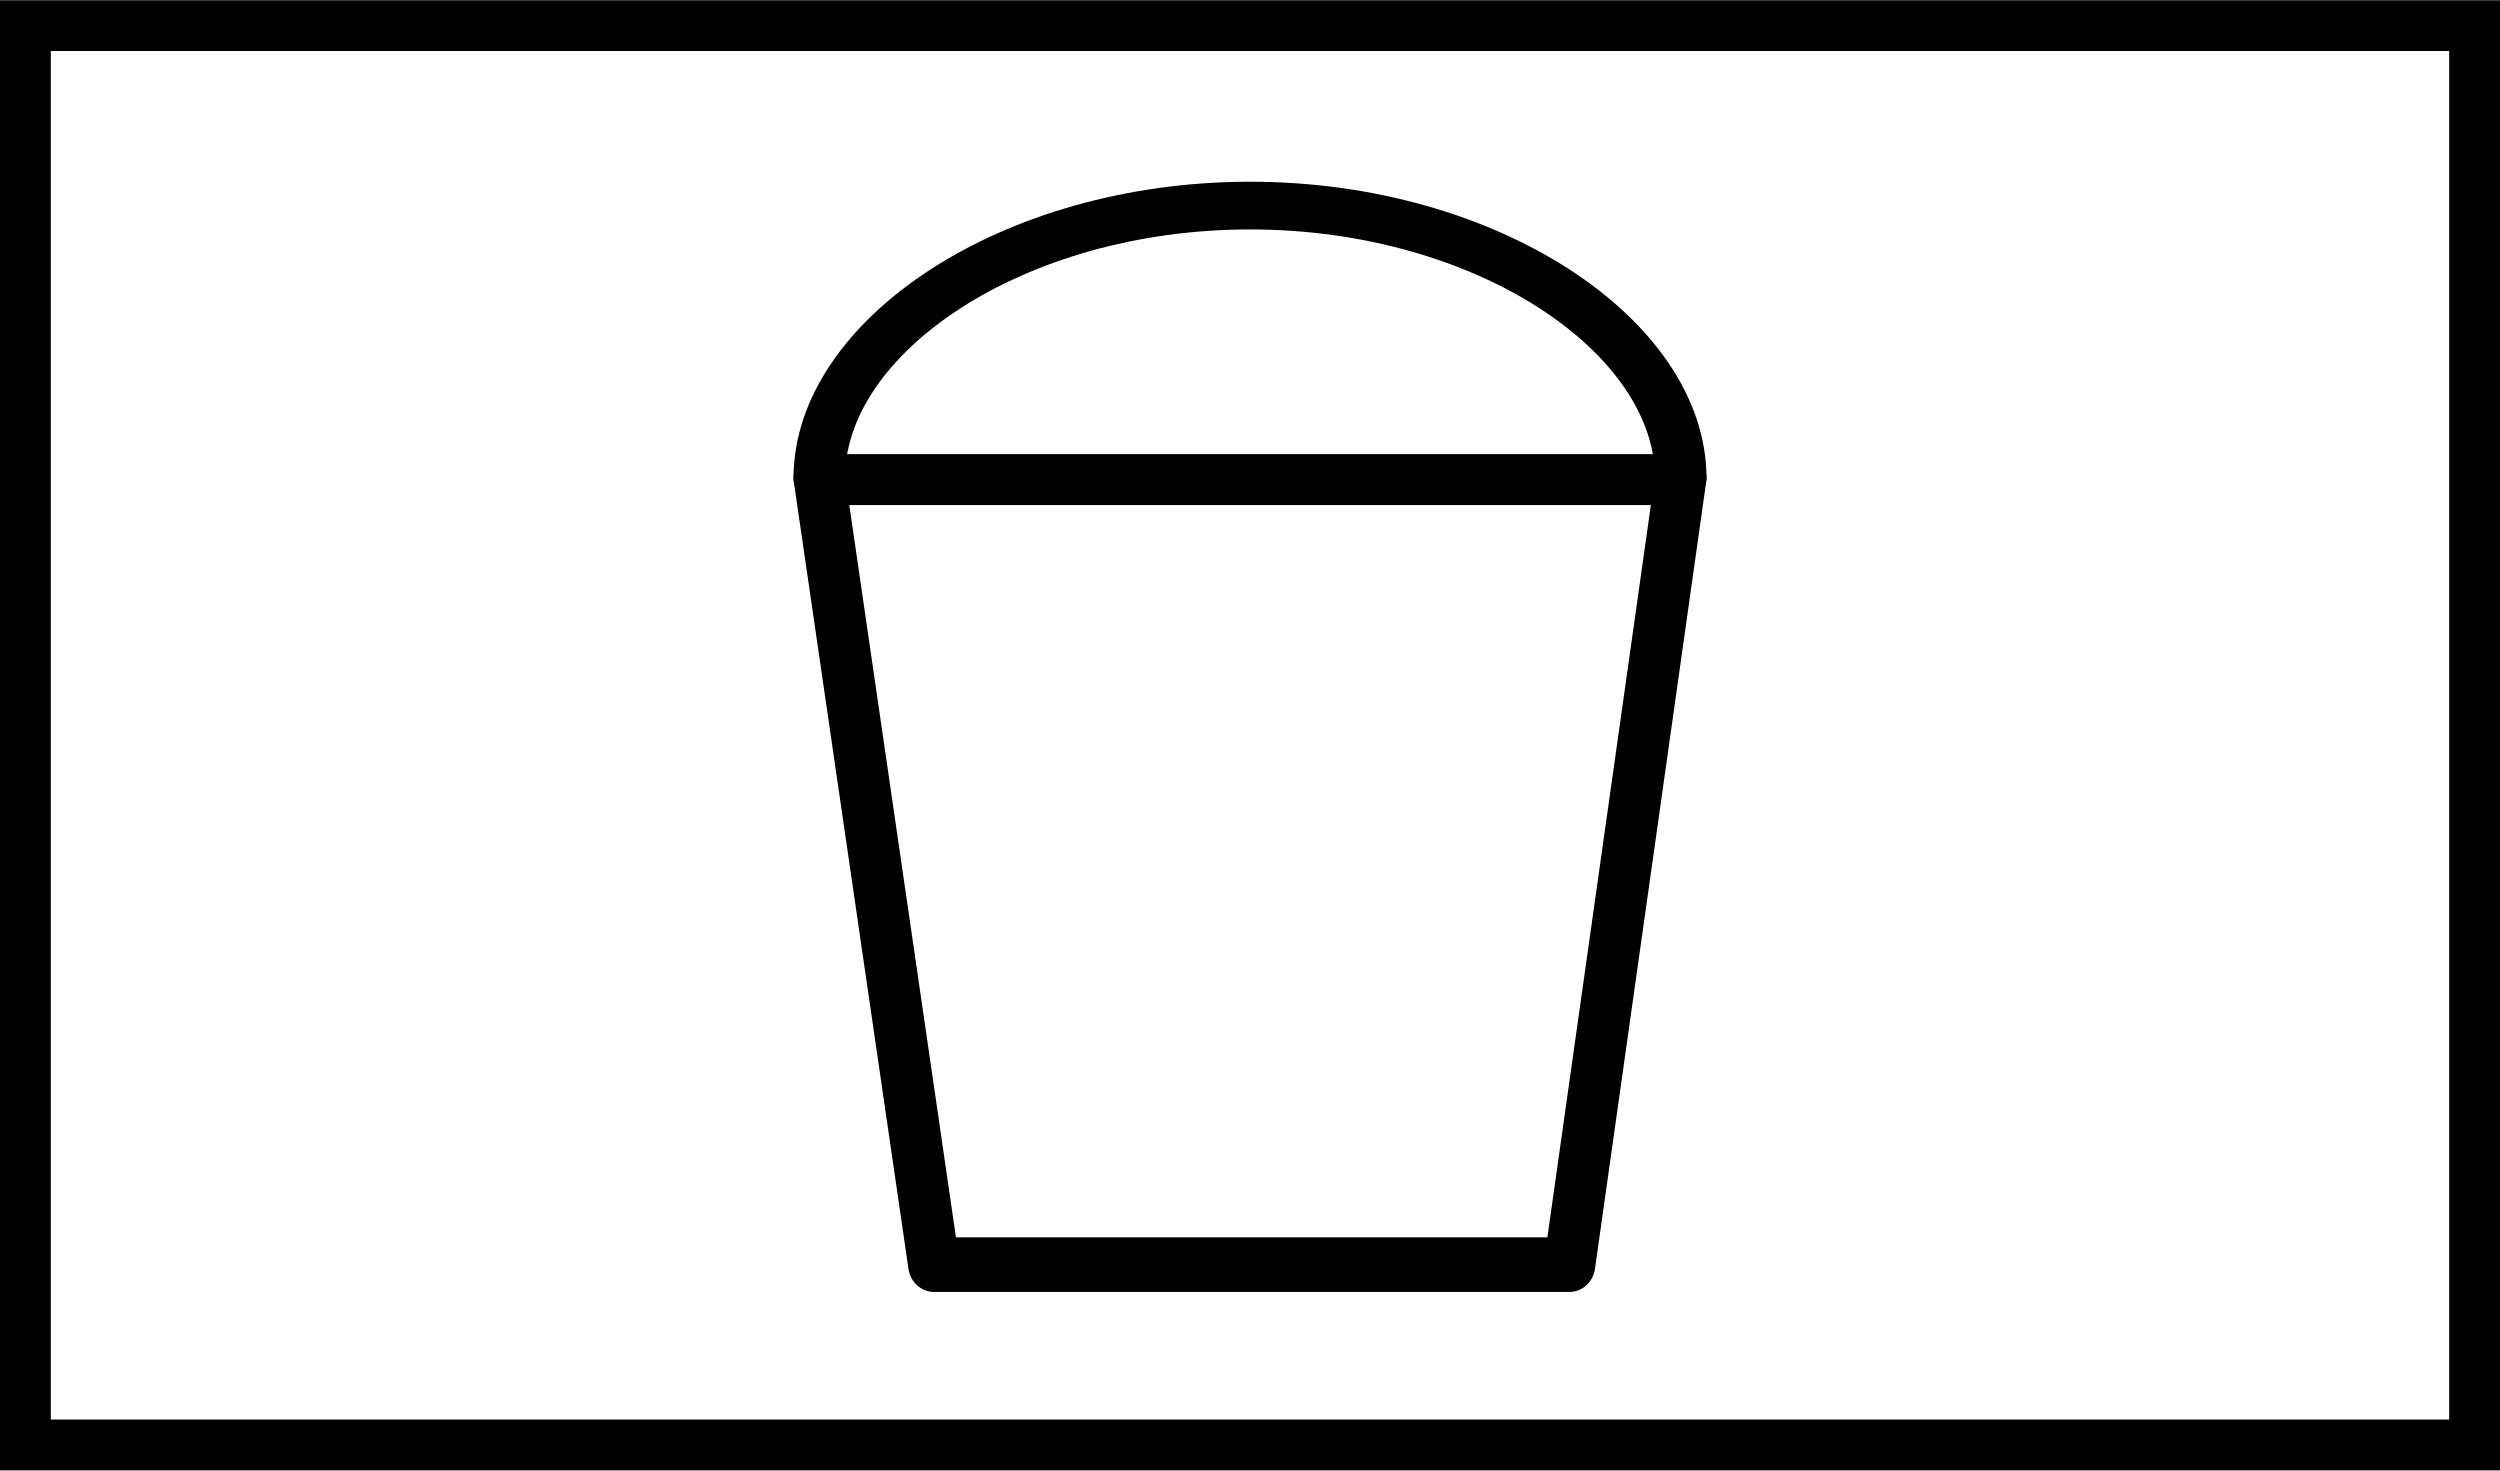 <?xml version="1.0" encoding="UTF-8" standalone="no"?>
<!DOCTYPE svg PUBLIC "-//W3C//DTD SVG 1.1//EN" "http://www.w3.org/Graphics/SVG/1.1/DTD/svg11.dtd">
<svg width="100%" height="100%" viewBox="0 0 34 20" version="1.1" xmlns="http://www.w3.org/2000/svg" xmlns:xlink="http://www.w3.org/1999/xlink" xml:space="preserve" xmlns:serif="http://www.serif.com/" style="fill-rule:evenodd;clip-rule:evenodd;stroke-linecap:square;stroke-miterlimit:2;">
    <rect x="0" y="0" width="34" height="20" fill="#808080" stroke="none"/>
    <g transform="matrix(0.2,0,0,0.2,0,0)">
        <g transform="matrix(1,0,0,0.966,1.675,1.699)">
            <rect x="0" y="0.053" width="166.651" height="99.894" style="fill:white;stroke:black;stroke-width:3.56px;"/>
        </g>
        <g transform="matrix(1,0,0,1,1.667,8.88178e-15)">
            <g transform="matrix(1,0,0,1.061,-5.9952e-15,-5.274)">
                <path d="M112.623,35.592L54.044,35.592L61.837,86.021L105.062,86.021L112.623,35.592Z" style="fill:white;stroke:black;stroke-width:3.5px;stroke-linecap:butt;stroke-linejoin:round;"/>
            </g>
            <g transform="matrix(1,0,0,0.927,-5.9952e-15,1.021)">
                <path d="M83.333,13.979C99.498,13.979 112.623,23.612 112.623,33.959L54.044,33.959C54.044,23.612 67.168,13.979 83.333,13.979Z" style="fill:white;stroke:black;stroke-width:3.5px;stroke-linecap:butt;stroke-linejoin:round;"/>
            </g>
        </g>
    </g>
</svg>
